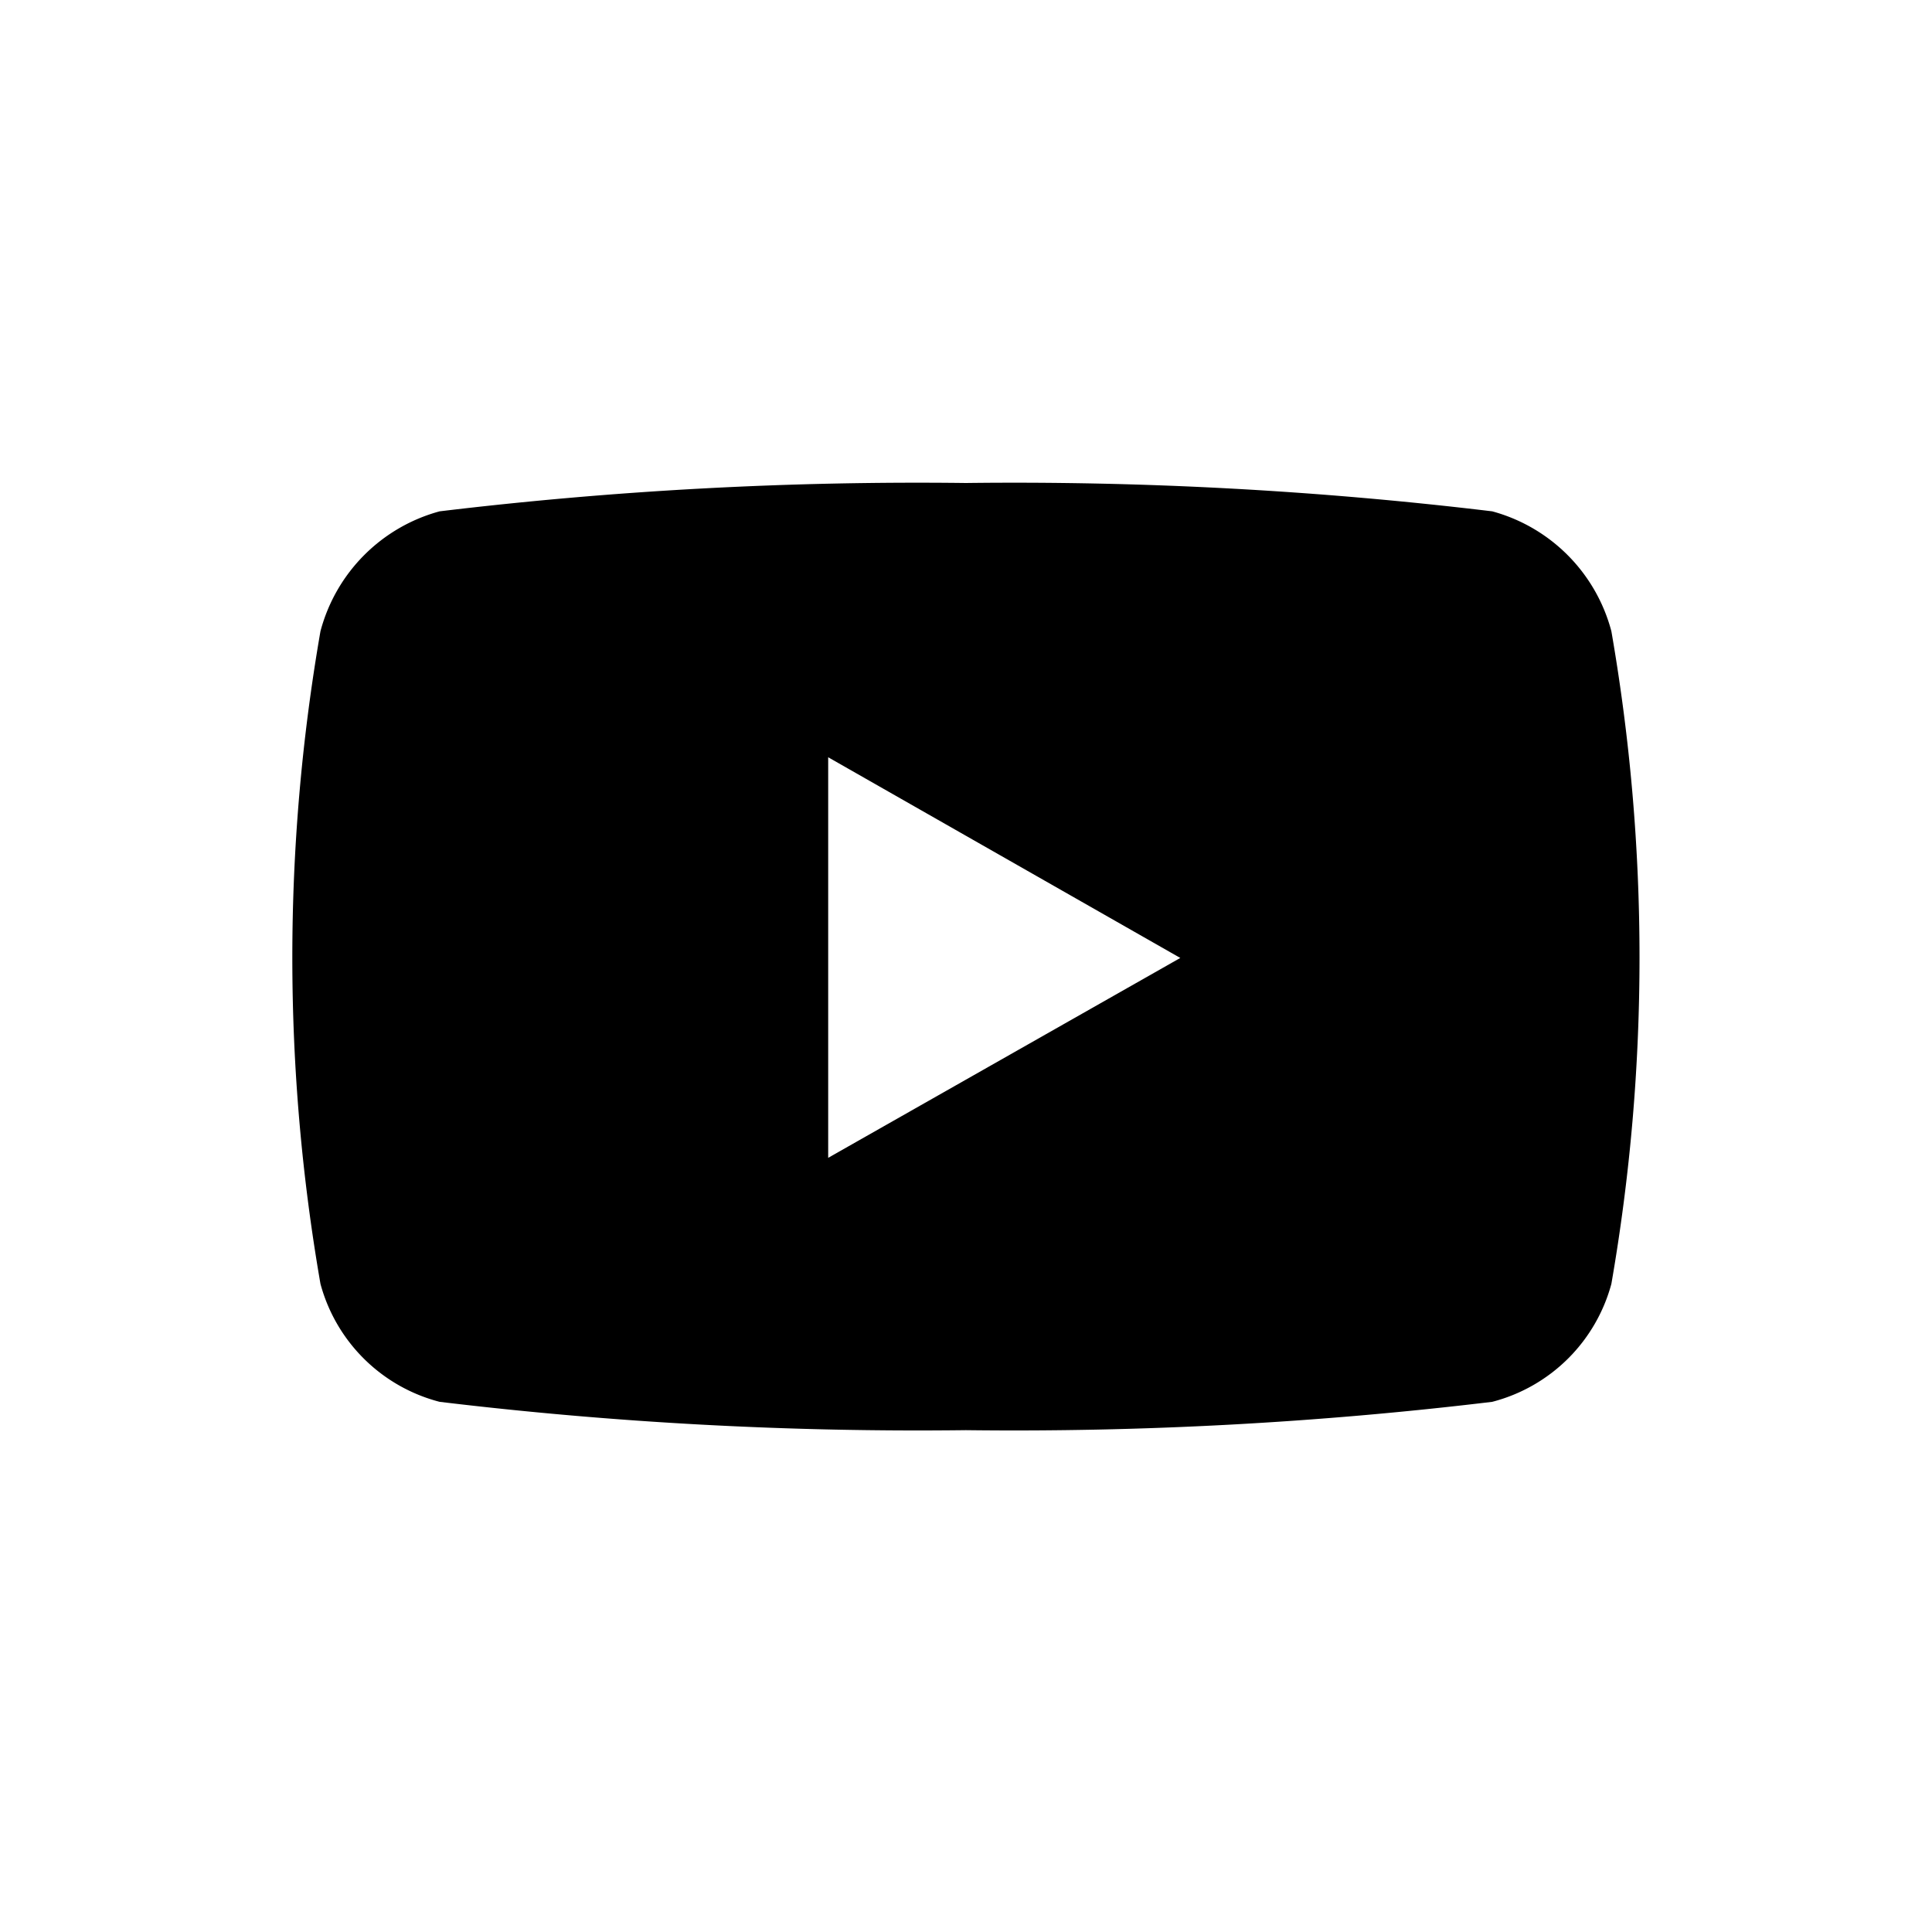 <svg xmlns="http://www.w3.org/2000/svg" xmlns:xlink="http://www.w3.org/1999/xlink" width="24" height="24" viewBox="0 0 24 24"><defs><clipPath id="a"><rect width="24" height="24" transform="translate(-4927 2645)" fill="#fff" stroke="#707070" stroke-width="1"/></clipPath></defs><g transform="translate(4927 -2645)" clip-path="url(#a)"><path d="M31.318,65.841a2.1,2.1,0,0,0-1.48-1.489A49.692,49.692,0,0,0,23.3,64a49.692,49.692,0,0,0-6.538.352,2.1,2.1,0,0,0-1.48,1.489,23.676,23.676,0,0,0,0,8.108,2.071,2.071,0,0,0,1.48,1.465,49.692,49.692,0,0,0,6.538.352,49.692,49.692,0,0,0,6.538-.352,2.071,2.071,0,0,0,1.48-1.465,23.676,23.676,0,0,0,0-8.108Zm-9.729,6.542V67.407L25.963,69.9Z" transform="translate(-4938.301 2587)"/></g></svg>